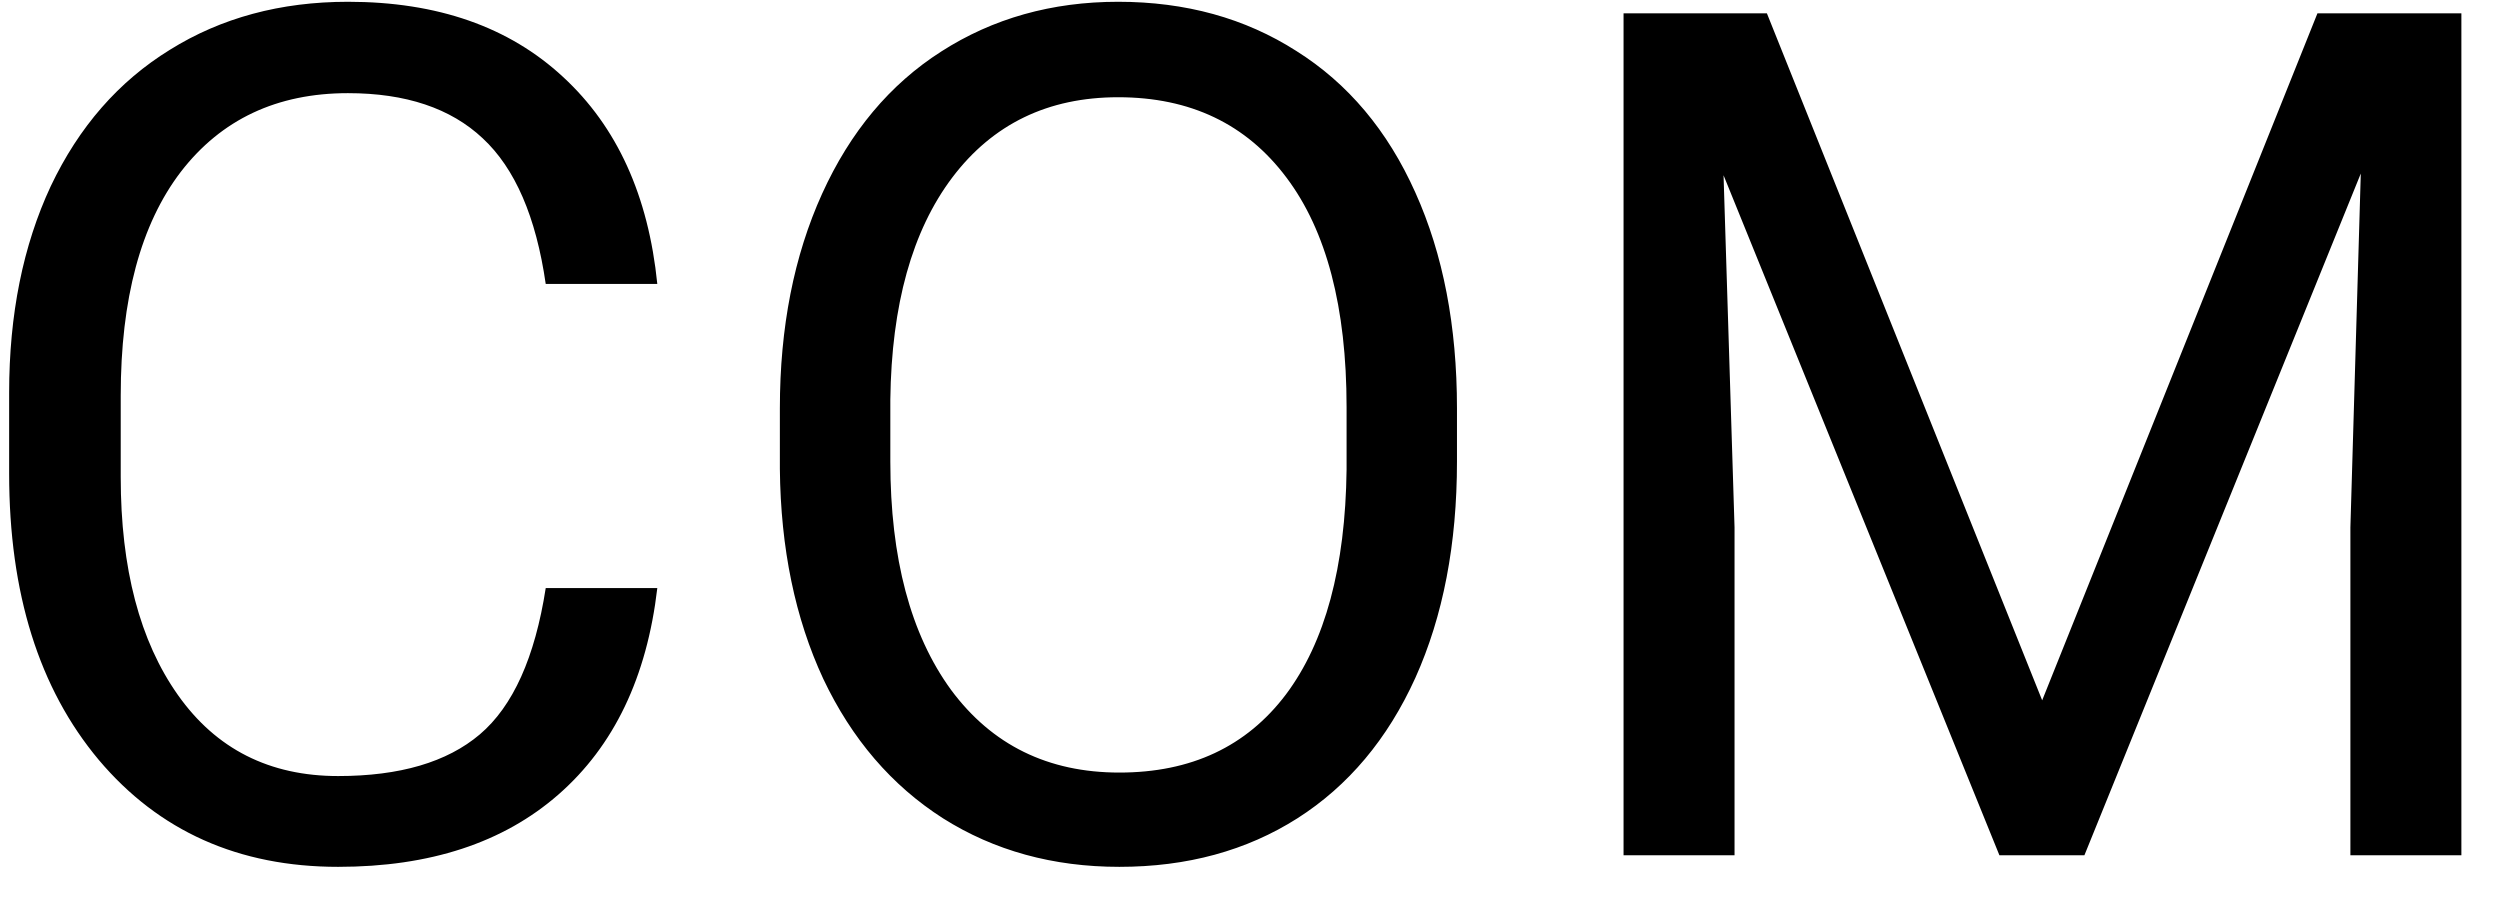 <svg width="38" height="14" viewBox="0 0 38 14" fill="none" xmlns="http://www.w3.org/2000/svg">
<path d="M9.991 8.939C9.833 10.293 9.332 11.339 8.488 12.077C7.65 12.81 6.534 13.176 5.14 13.176C3.628 13.176 2.415 12.634 1.501 11.55C0.593 10.466 0.139 9.016 0.139 7.199V5.969C0.139 4.779 0.35 3.733 0.771 2.831C1.199 1.929 1.803 1.237 2.582 0.757C3.361 0.271 4.264 0.027 5.289 0.027C6.648 0.027 7.738 0.408 8.559 1.17C9.379 1.926 9.856 2.975 9.991 4.316H8.295C8.148 3.297 7.829 2.559 7.337 2.102C6.851 1.645 6.168 1.416 5.289 1.416C4.211 1.416 3.364 1.814 2.749 2.611C2.14 3.408 1.835 4.542 1.835 6.013V7.252C1.835 8.641 2.125 9.745 2.705 10.565C3.285 11.386 4.097 11.796 5.14 11.796C6.077 11.796 6.795 11.585 7.293 11.163C7.797 10.735 8.131 9.994 8.295 8.939H9.991ZM22.146 7.015C22.146 8.269 21.936 9.364 21.514 10.302C21.092 11.233 20.494 11.945 19.721 12.438C18.947 12.93 18.045 13.176 17.014 13.176C16.006 13.176 15.112 12.93 14.333 12.438C13.554 11.94 12.947 11.233 12.514 10.319C12.086 9.399 11.866 8.336 11.854 7.129V6.206C11.854 4.976 12.068 3.889 12.496 2.945C12.924 2.002 13.527 1.281 14.307 0.783C15.092 0.279 15.988 0.027 16.996 0.027C18.021 0.027 18.924 0.276 19.703 0.774C20.488 1.267 21.092 1.984 21.514 2.928C21.936 3.865 22.146 4.958 22.146 6.206V7.015ZM20.468 6.188C20.468 4.671 20.163 3.508 19.554 2.699C18.944 1.885 18.092 1.478 16.996 1.478C15.93 1.478 15.089 1.885 14.474 2.699C13.864 3.508 13.551 4.633 13.533 6.074V7.015C13.533 8.485 13.841 9.643 14.456 10.486C15.077 11.324 15.93 11.743 17.014 11.743C18.104 11.743 18.947 11.348 19.545 10.557C20.143 9.76 20.45 8.62 20.468 7.138V6.188ZM26.857 0.203L31.041 10.645L35.225 0.203H37.413V13H35.726V8.017L35.884 2.638L31.683 13H30.391L26.198 2.664L26.365 8.017V13H24.678V0.203H26.857Z" fill="black"/>
</svg>
